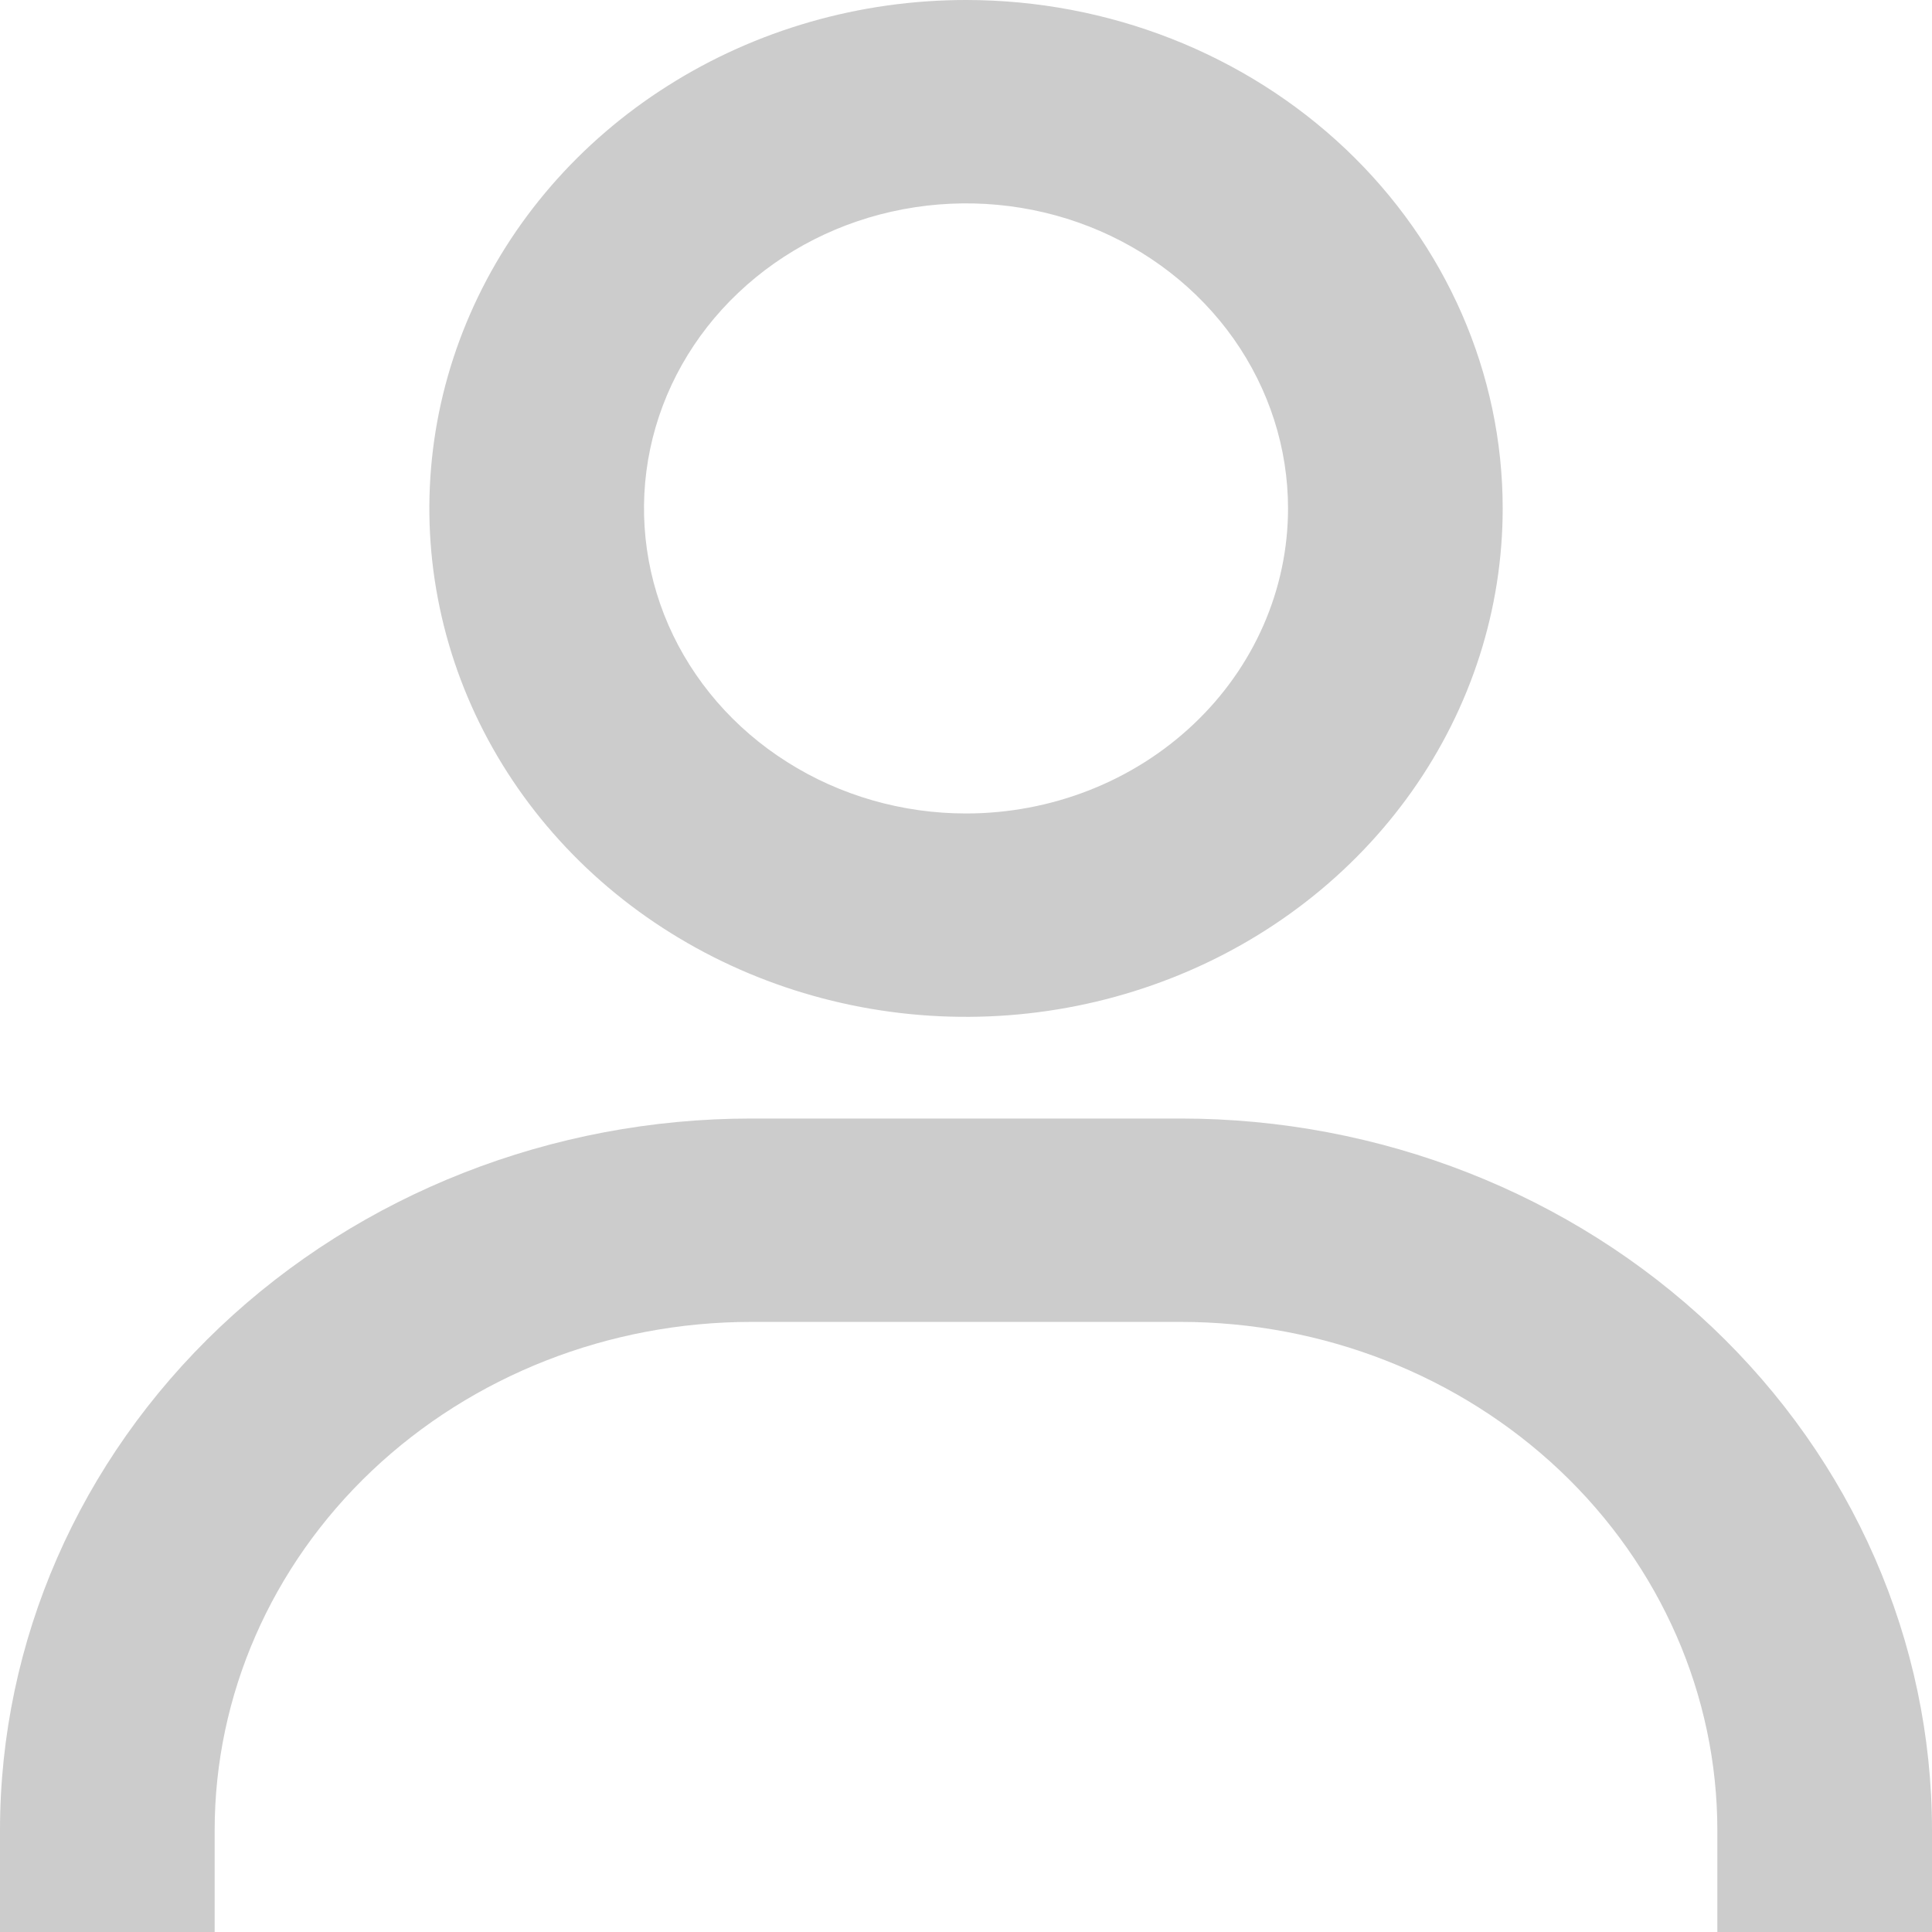 <svg width="19" height="19" viewBox="0 0 19 19" fill="none" xmlns="http://www.w3.org/2000/svg">
<path d="M9.5 0C8.456 0 7.436 0.293 6.568 0.843C5.7 1.392 5.023 2.173 4.624 3.087C4.225 4 4.12 5.006 4.324 5.975C4.527 6.945 5.03 7.836 5.768 8.536C6.506 9.235 7.447 9.711 8.47 9.904C9.494 10.097 10.555 9.998 11.52 9.619C12.484 9.241 13.308 8.6 13.888 7.778C14.468 6.956 14.778 5.989 14.778 5C14.778 3.674 14.222 2.402 13.232 1.464C12.242 0.527 10.9 0 9.5 0ZM9.5 8C8.874 8 8.261 7.824 7.741 7.494C7.22 7.165 6.814 6.696 6.574 6.148C6.335 5.6 6.272 4.997 6.394 4.415C6.516 3.833 6.818 3.298 7.261 2.879C7.704 2.459 8.268 2.173 8.882 2.058C9.496 1.942 10.133 2.001 10.712 2.228C11.29 2.455 11.785 2.84 12.133 3.333C12.481 3.827 12.667 4.407 12.667 5C12.667 5.796 12.333 6.559 11.739 7.121C11.145 7.684 10.34 8 9.5 8ZM19 19V18C19 16.143 18.221 14.363 16.836 13.05C15.45 11.738 13.571 11 11.611 11H7.389C5.429 11 3.55 11.738 2.164 13.05C0.778 14.363 0 16.143 0 18V19H2.111V18C2.111 16.674 2.667 15.402 3.657 14.464C4.647 13.527 5.989 13 7.389 13H11.611C13.011 13 14.353 13.527 15.343 14.464C16.333 15.402 16.889 16.674 16.889 18V19H19Z" fill="black" fill-opacity="0.2"/>
</svg>
